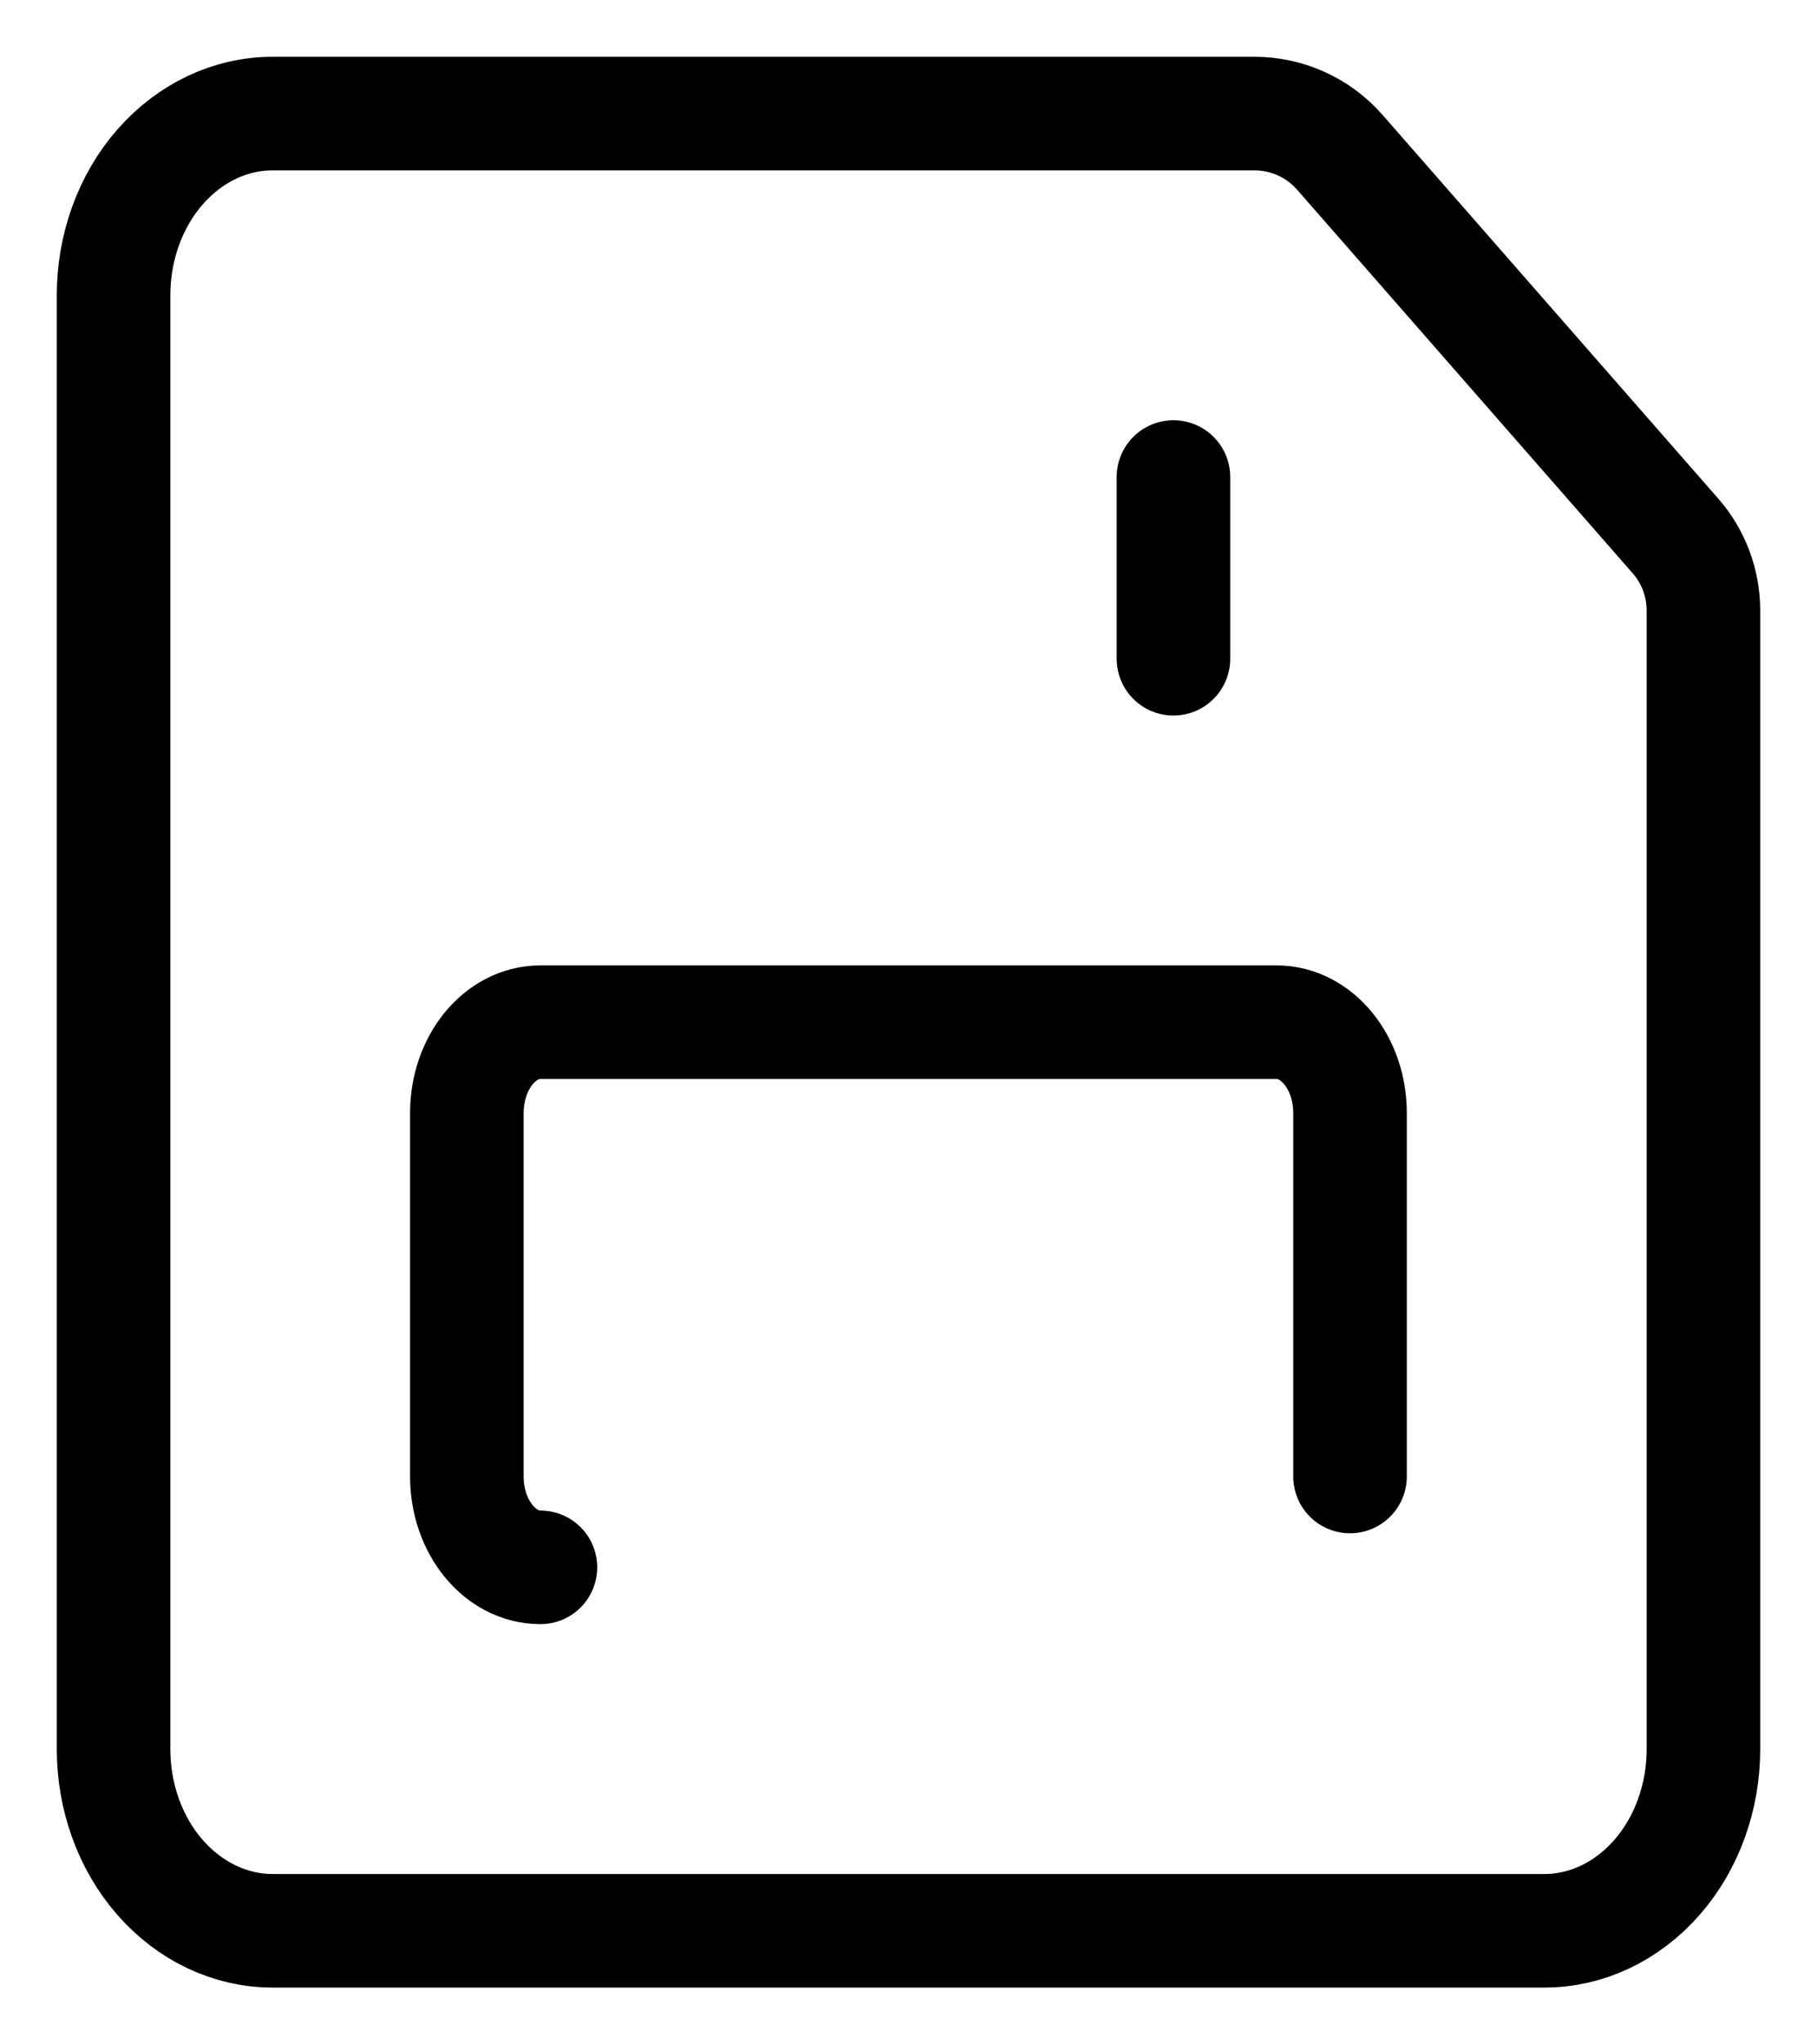 <svg viewBox="0 0 16 18" fill="none" xmlns="http://www.w3.org/2000/svg">
  <path d="M4.759 13.8c-.358 0-.648-.358-.648-.8V9.8c0-.442.29-.8.648-.8h6.481c.358 0 .648.358.648.8V13" stroke="currentColor" stroke-miterlimit="10" stroke-linecap="round" stroke-linejoin="round"/>
  <path d="M13.6 17H2.4c-.371 0-.727-.169-.99-.469C1.147 16.231 1 15.824 1 15.4V2.6c0-.424.147-.831.41-1.131C1.673 1.169 2.029 1 2.4 1h8.646c.288 0 .563.124.753.342l2.954 3.376c.16.182.247.416.247.659V15.4c0 .424-.147.831-.41 1.131-.263.3-.619.469-.99.469zM10.333 4.2v1.6" stroke="currentColor" stroke-miterlimit="10" stroke-linecap="round" stroke-linejoin="round"/>
</svg>
